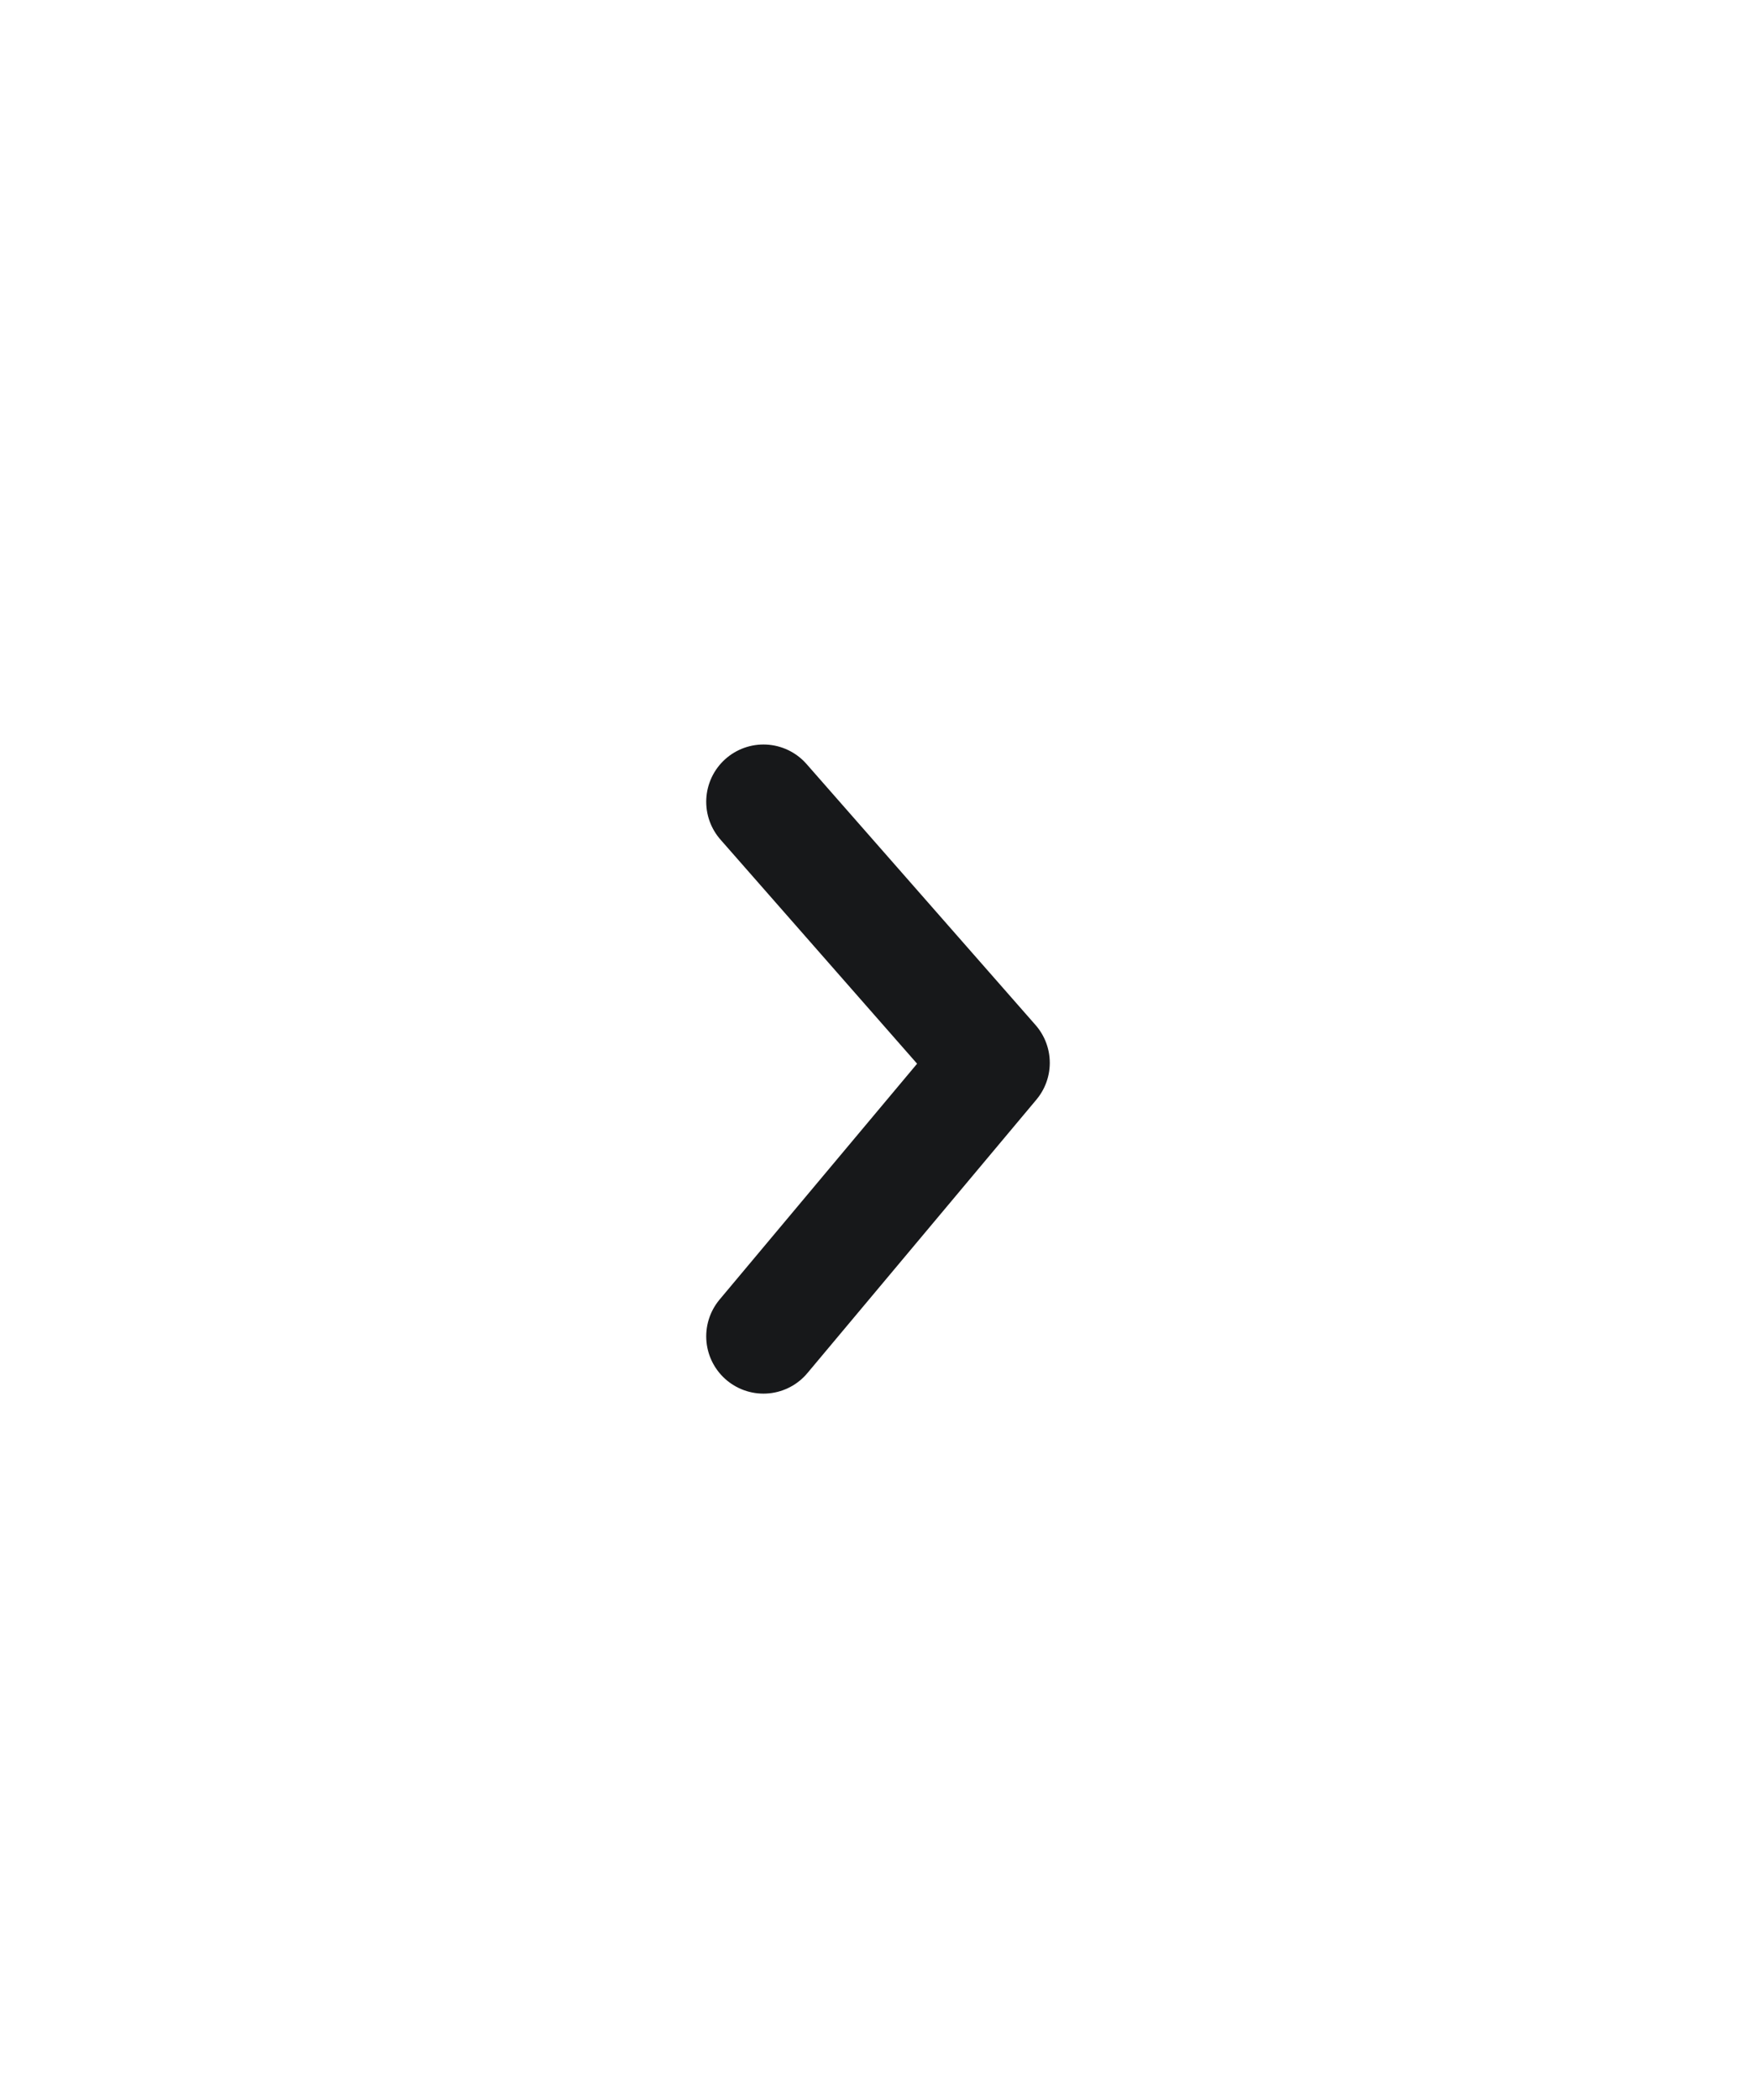 <svg width="46" height="55" viewBox="0 0 46 55" fill="none" xmlns="http://www.w3.org/2000/svg">
<path d="M20 20.998L26 27.835L20 34.998" stroke="#17181A" stroke-width="3" stroke-linecap="round" stroke-linejoin="round"/>
</svg>
